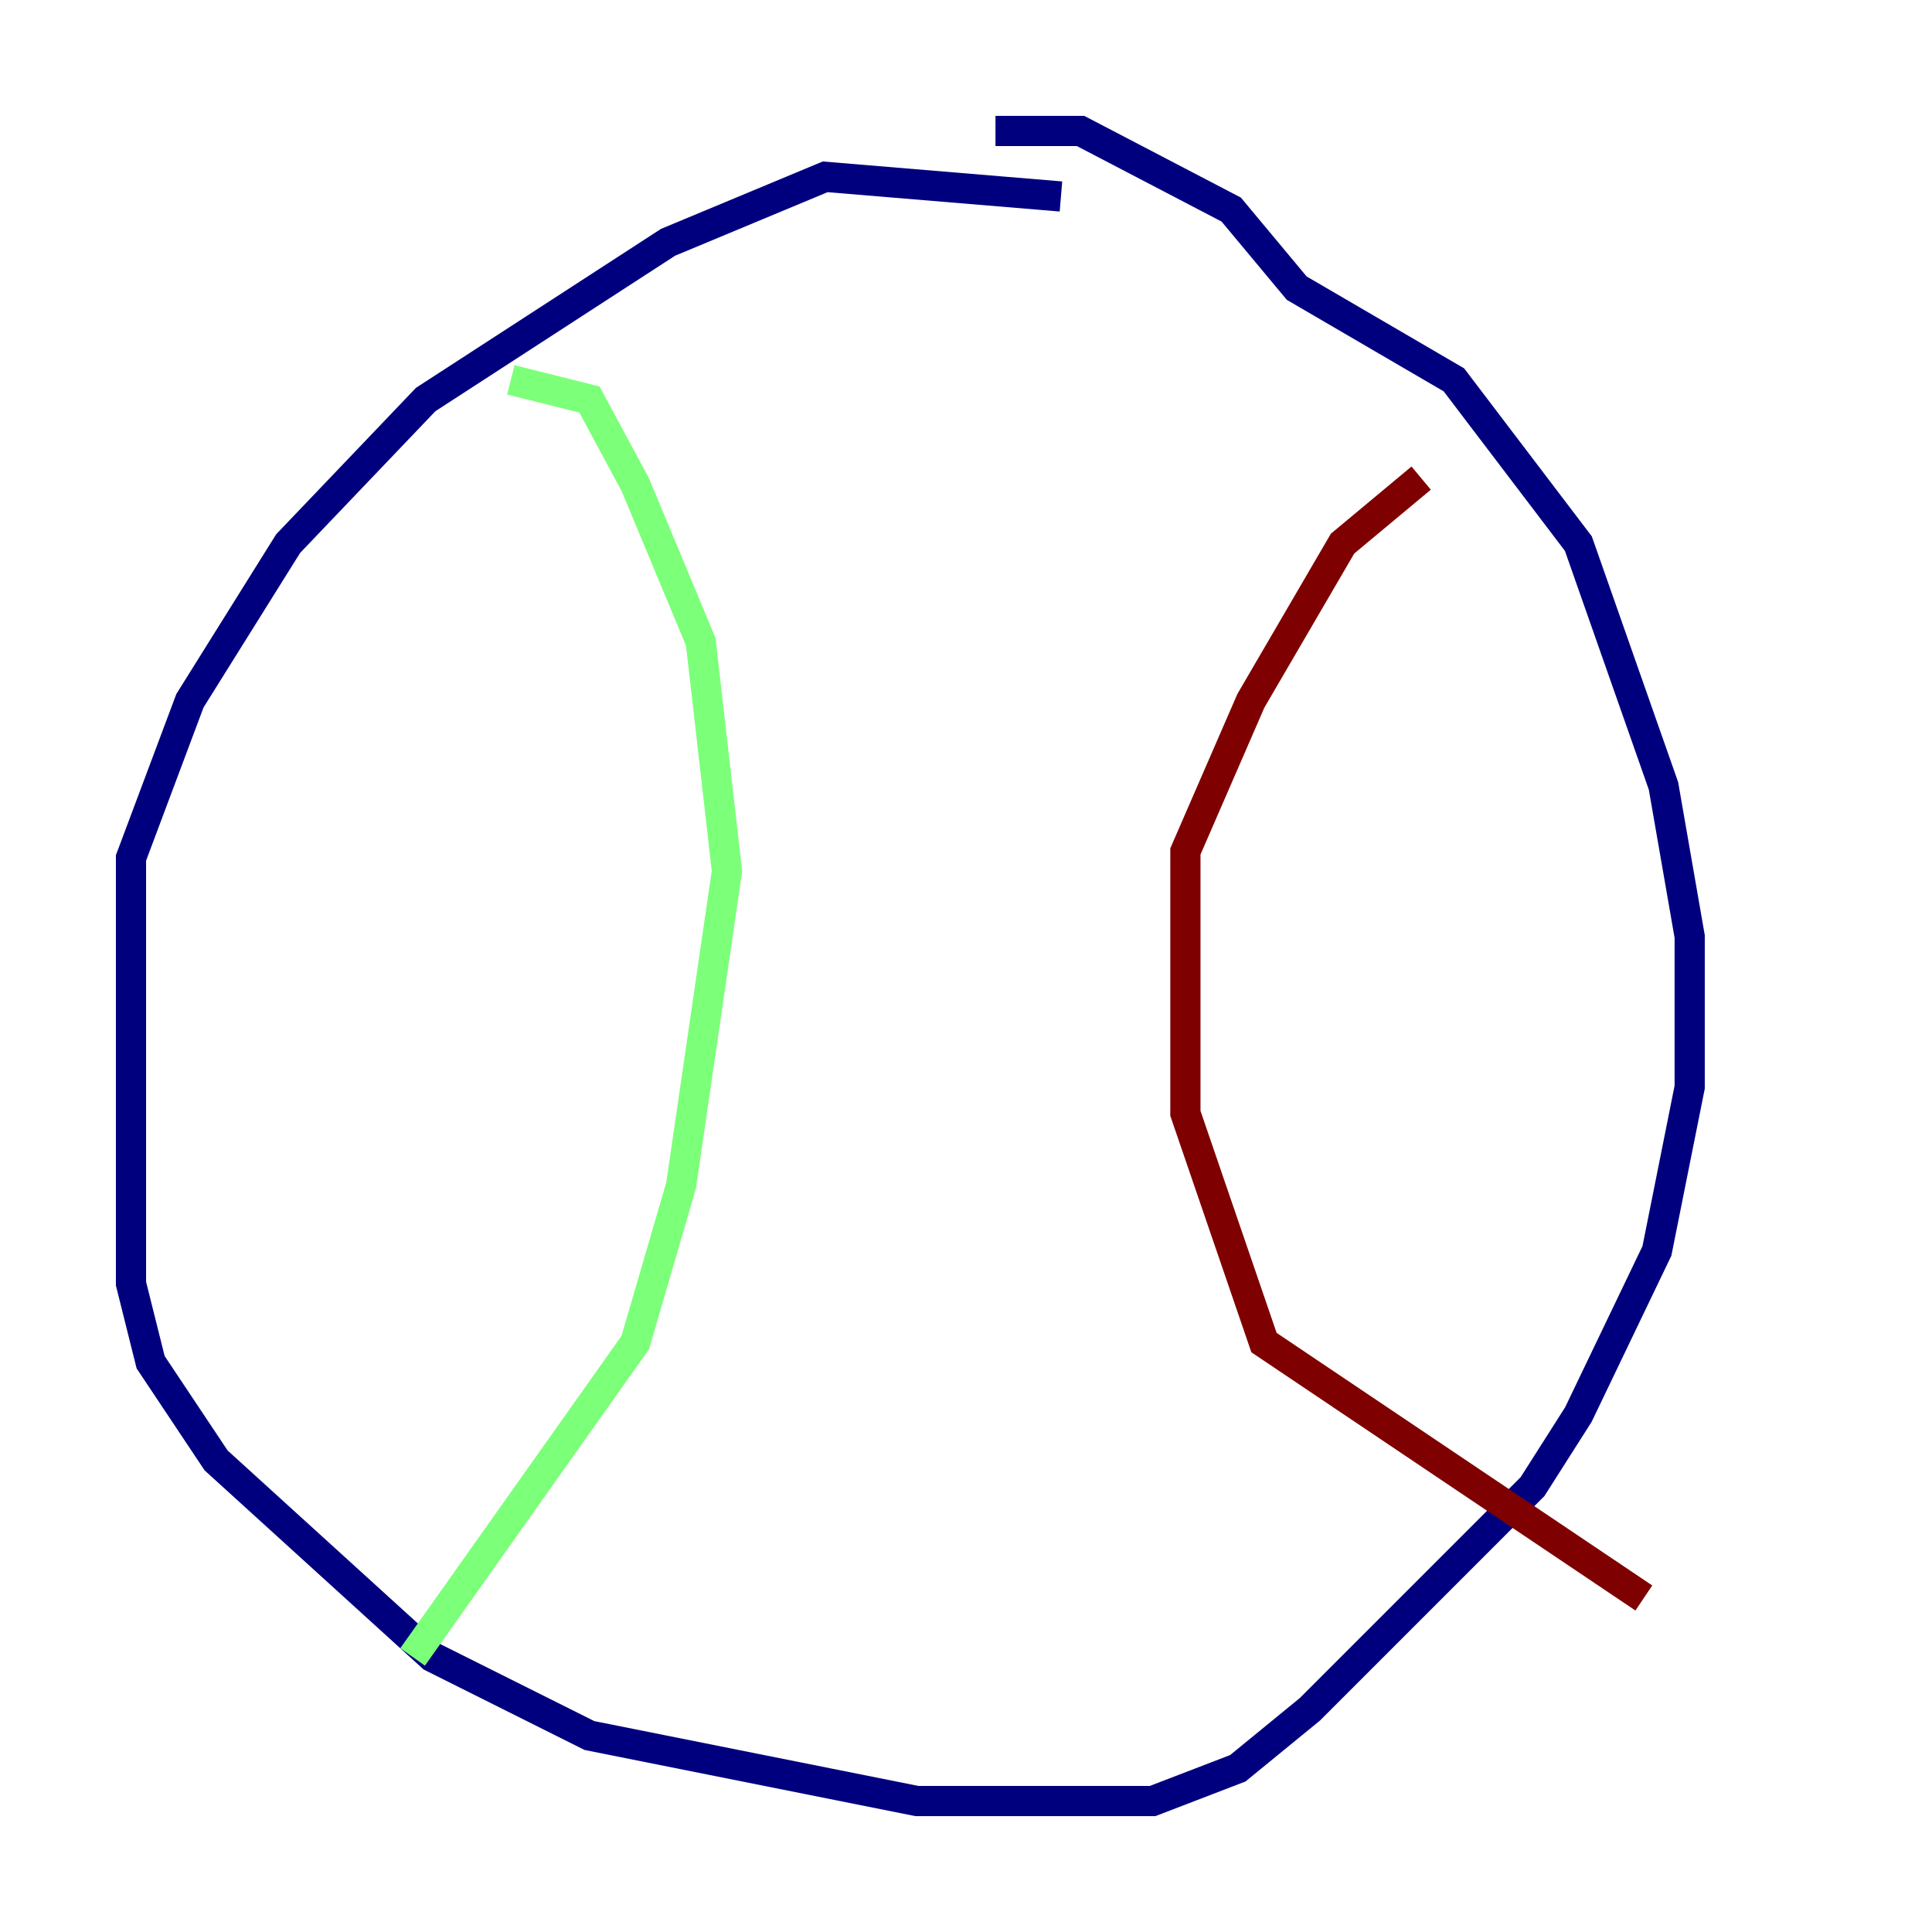<?xml version="1.0" encoding="utf-8" ?>
<svg baseProfile="tiny" height="128" version="1.2" viewBox="0,0,128,128" width="128" xmlns="http://www.w3.org/2000/svg" xmlns:ev="http://www.w3.org/2001/xml-events" xmlns:xlink="http://www.w3.org/1999/xlink"><defs /><polyline fill="none" points="70.291,13.017 54.671,11.715 44.258,16.054 28.203,26.468 19.091,36.014 12.583,46.427 8.678,56.841 8.678,85.044 9.98,90.251 14.319,96.759 28.637,109.776 39.051,114.983 60.746,119.322 76.366,119.322 82.007,117.153 86.78,113.248 101.532,98.495 104.57,93.722 109.776,82.875 111.946,72.027 111.946,62.047 110.21,52.068 104.57,36.014 96.325,25.166 85.912,19.091 81.573,13.885 71.593,8.678 65.953,8.678" stroke="#00007f" stroke-width="2" /><polyline fill="none" points="33.844,25.166 39.051,26.468 42.088,32.108 46.427,42.522 48.163,57.709 45.125,78.536 42.088,88.949 27.336,109.776" stroke="#7cff79" stroke-width="2" /><polyline fill="none" points="94.156,31.675 88.949,36.014 82.875,46.427 78.536,56.407 78.536,73.763 83.742,88.949 108.909,105.871" stroke="#7f0000" stroke-width="2" /></svg>